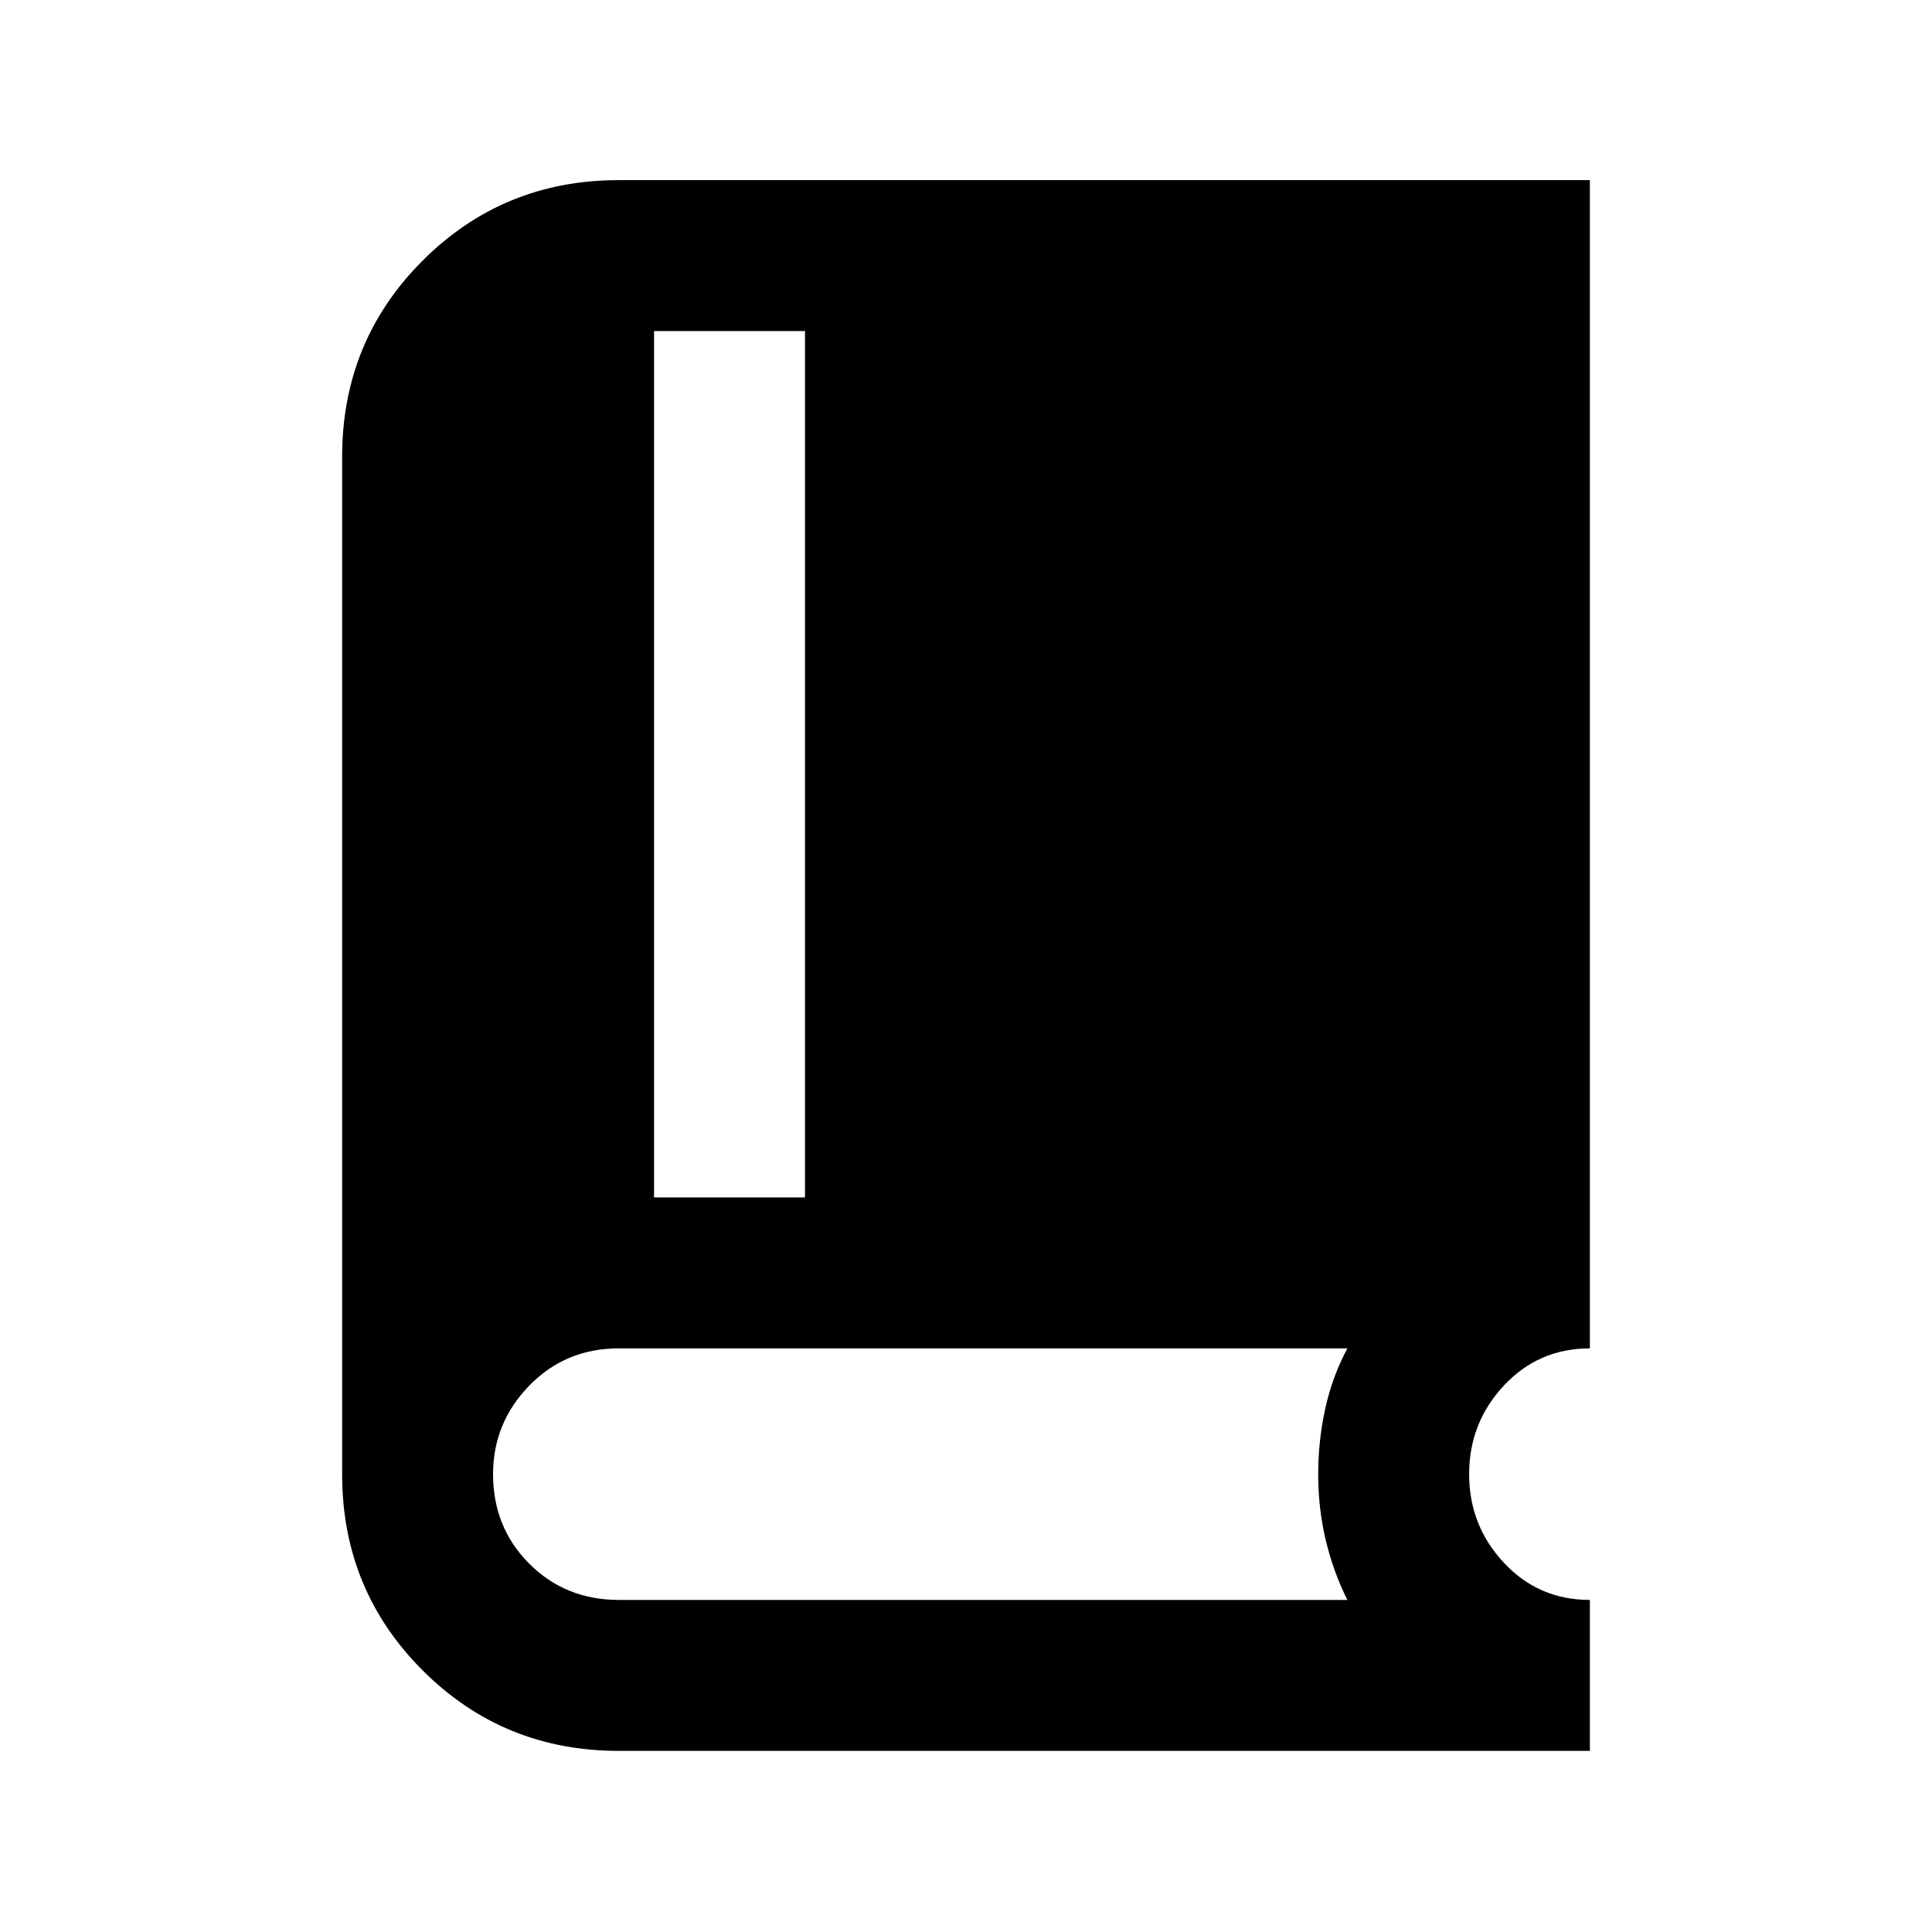 <svg xmlns="http://www.w3.org/2000/svg" height="24" viewBox="0 -960 960 960" width="24"><path d="M307.5-90Q250-90 210-130t-40-97.5V-733q0-57.5 40-97.5t97.5-40H790V-290q-25.5 0-42.75 18.5t-17.25 44q0 25.5 17.25 44T790-165v75H307.5ZM325-365h75v-430.5h-75V-365Zm-17.5 200h362q-7-14-10.75-29.75T655-227.5q0-16.5 3.5-32.5t11-30h-362q-26.5 0-44.5 18.5t-18 44q0 26.5 18 44.5t44.5 18Z"/></svg>